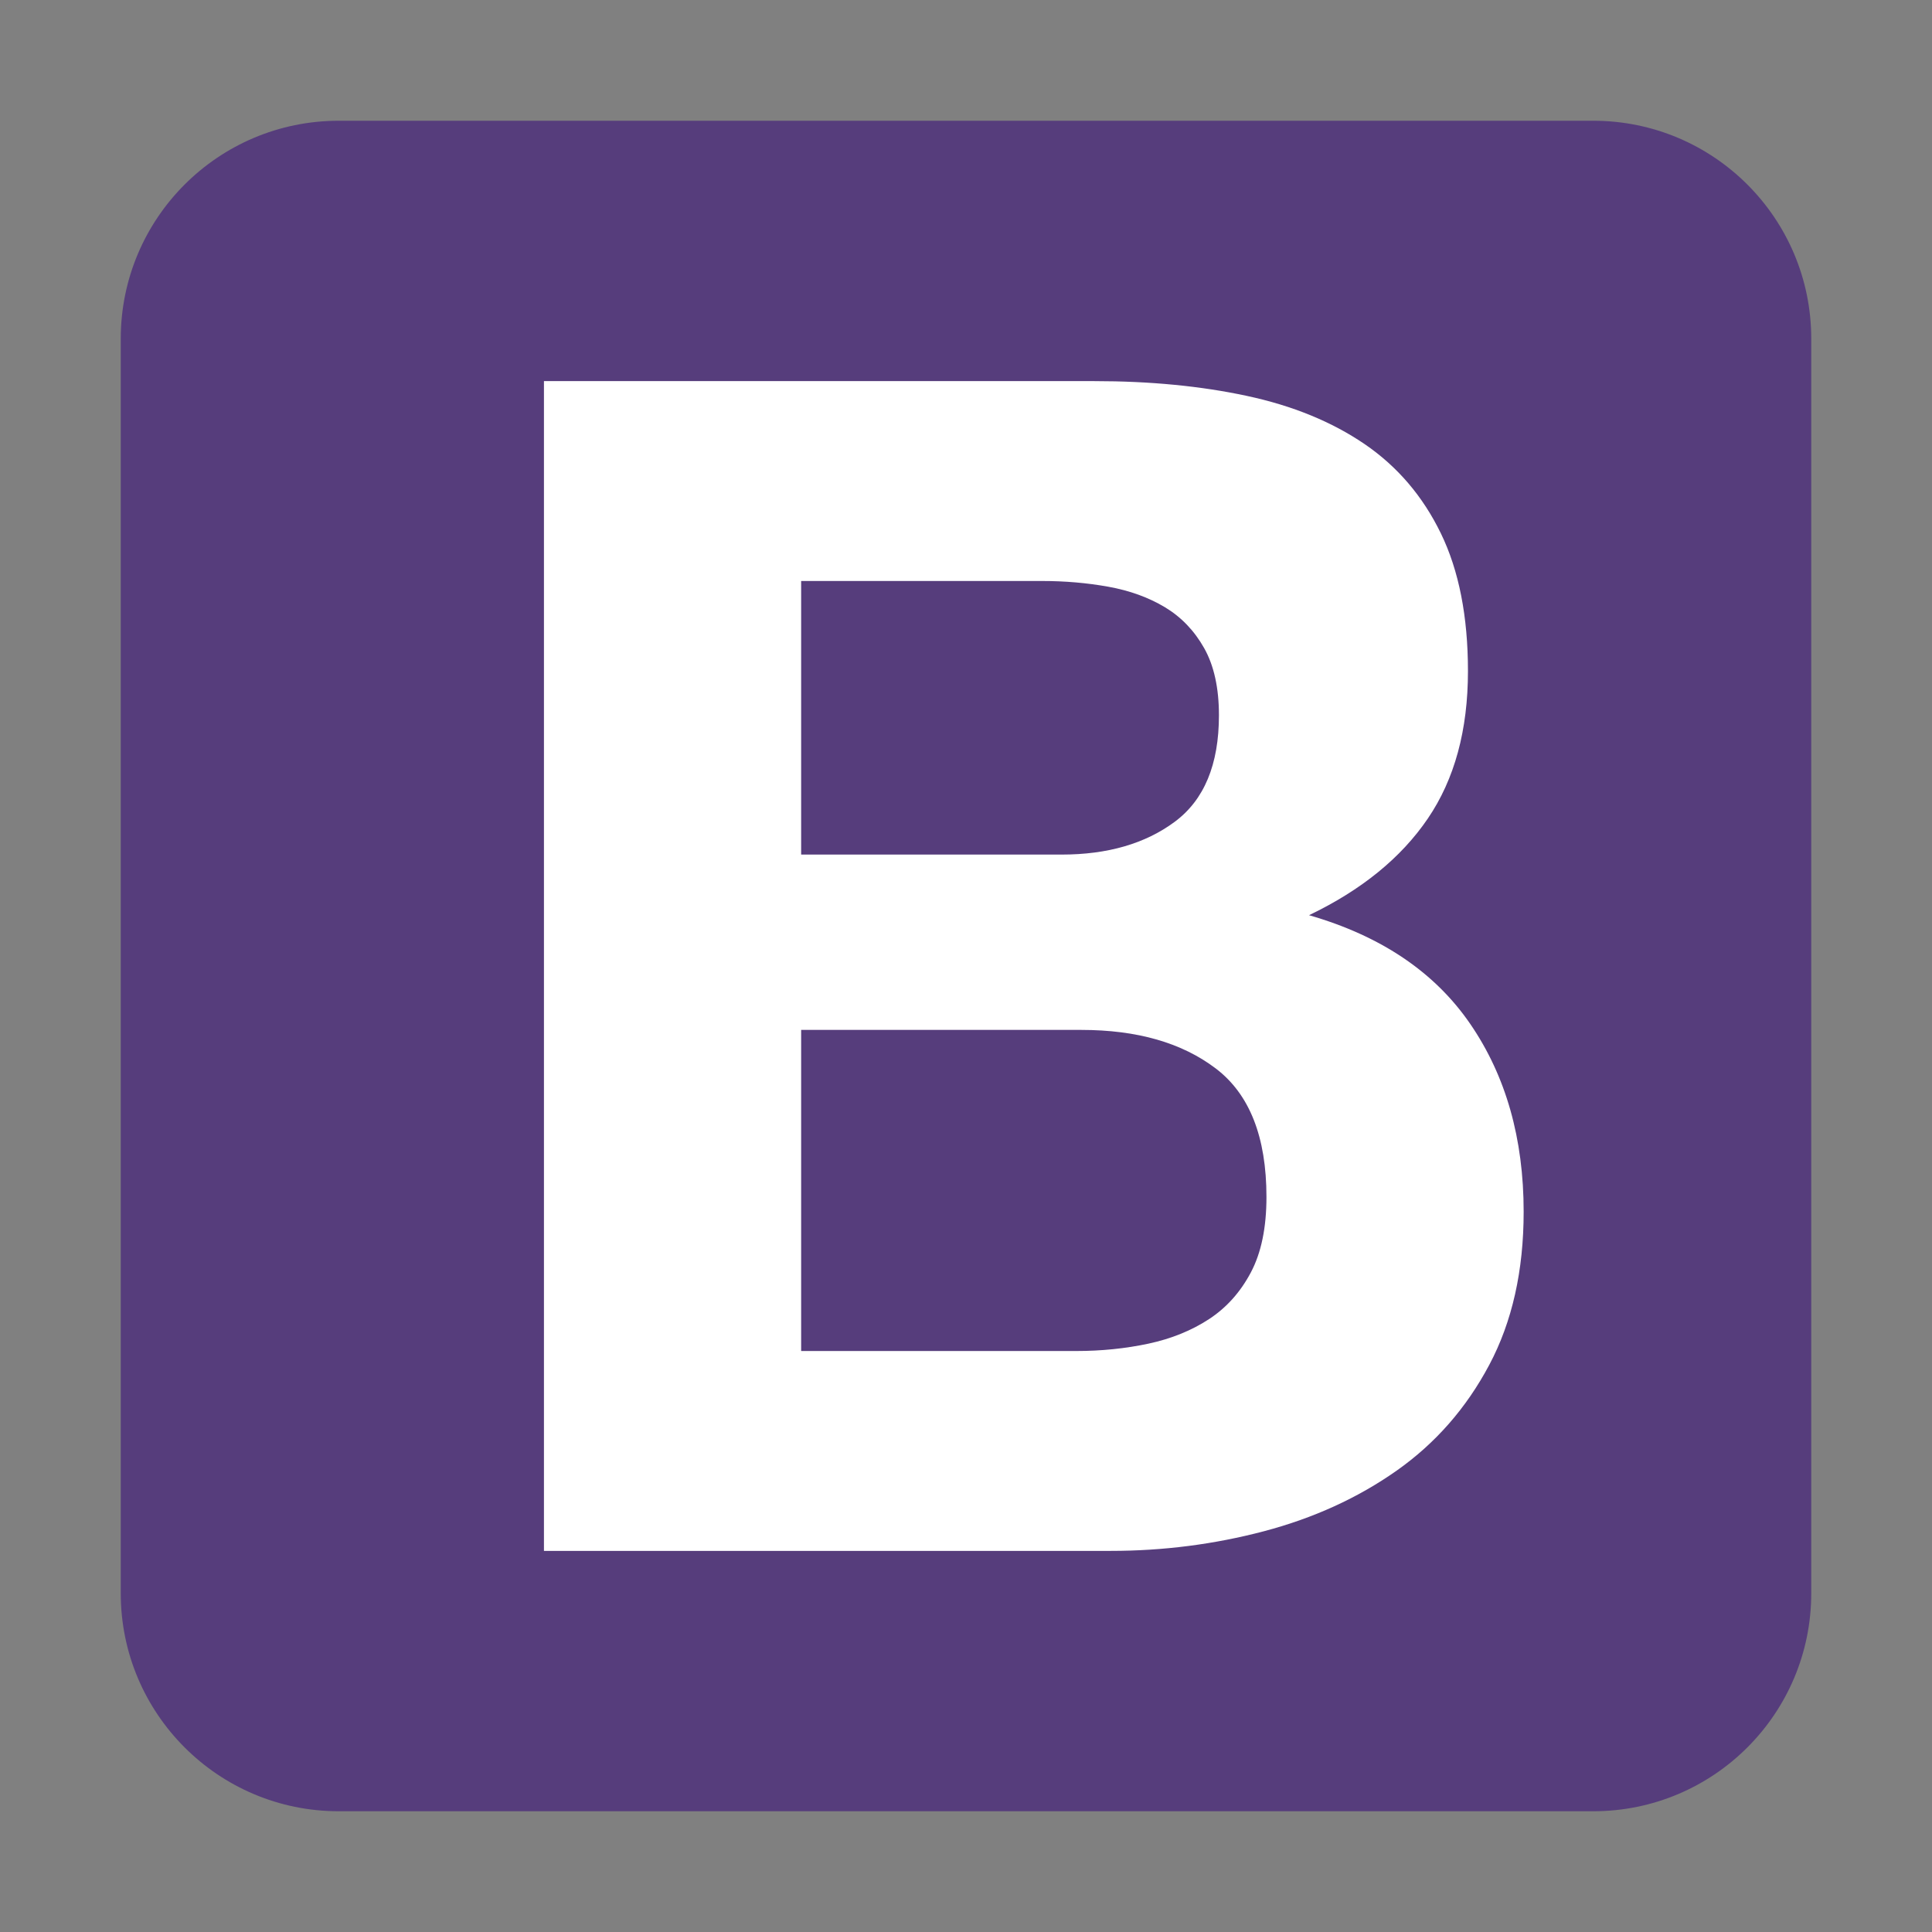 <svg width="64" height="64" viewBox="0 0 64 64" fill="none" xmlns="http://www.w3.org/2000/svg">
<rect x="0" y="0" width="64" height="64" fill="#808080" stroke="none"/>
<path d="M4 52.779C4 56.767 7.233 60 11.221 60H52.779C56.767 60 60 56.767 60 52.779V11.221C60 7.232 56.767 4 52.779 4H11.221C7.232 4 4 7.233 4 11.221V52.779V52.779Z" fill="#563D7C"/>
<path d="M26.539 28.309V19.246H34.517C35.277 19.246 36.01 19.309 36.715 19.436C37.421 19.563 38.045 19.789 38.588 20.114C39.13 20.44 39.564 20.892 39.89 21.471C40.216 22.05 40.379 22.792 40.379 23.696C40.379 25.325 39.89 26.5 38.913 27.224C37.936 27.948 36.688 28.309 35.168 28.309H26.539ZM18.019 12.625V51.375H36.797C38.533 51.375 40.225 51.158 41.871 50.724C43.517 50.289 44.983 49.62 46.267 48.716C47.551 47.811 48.574 46.644 49.333 45.215C50.093 43.786 50.473 42.094 50.473 40.141C50.473 37.717 49.885 35.645 48.709 33.927C47.533 32.208 45.751 31.005 43.363 30.317C45.1 29.485 46.412 28.418 47.298 27.116C48.185 25.813 48.628 24.185 48.628 22.231C48.628 20.422 48.329 18.902 47.732 17.672C47.135 16.442 46.294 15.456 45.209 14.714C44.123 13.973 42.821 13.439 41.301 13.114C39.782 12.788 38.099 12.625 36.254 12.625H18.019ZM26.539 44.754V34.117H35.82C37.665 34.117 39.148 34.541 40.27 35.392C41.392 36.242 41.953 37.662 41.953 39.652C41.953 40.666 41.781 41.498 41.437 42.149C41.093 42.8 40.632 43.316 40.053 43.696C39.474 44.075 38.805 44.347 38.045 44.51C37.285 44.672 36.489 44.754 35.657 44.754H26.539Z" fill="white"/>
</svg>
